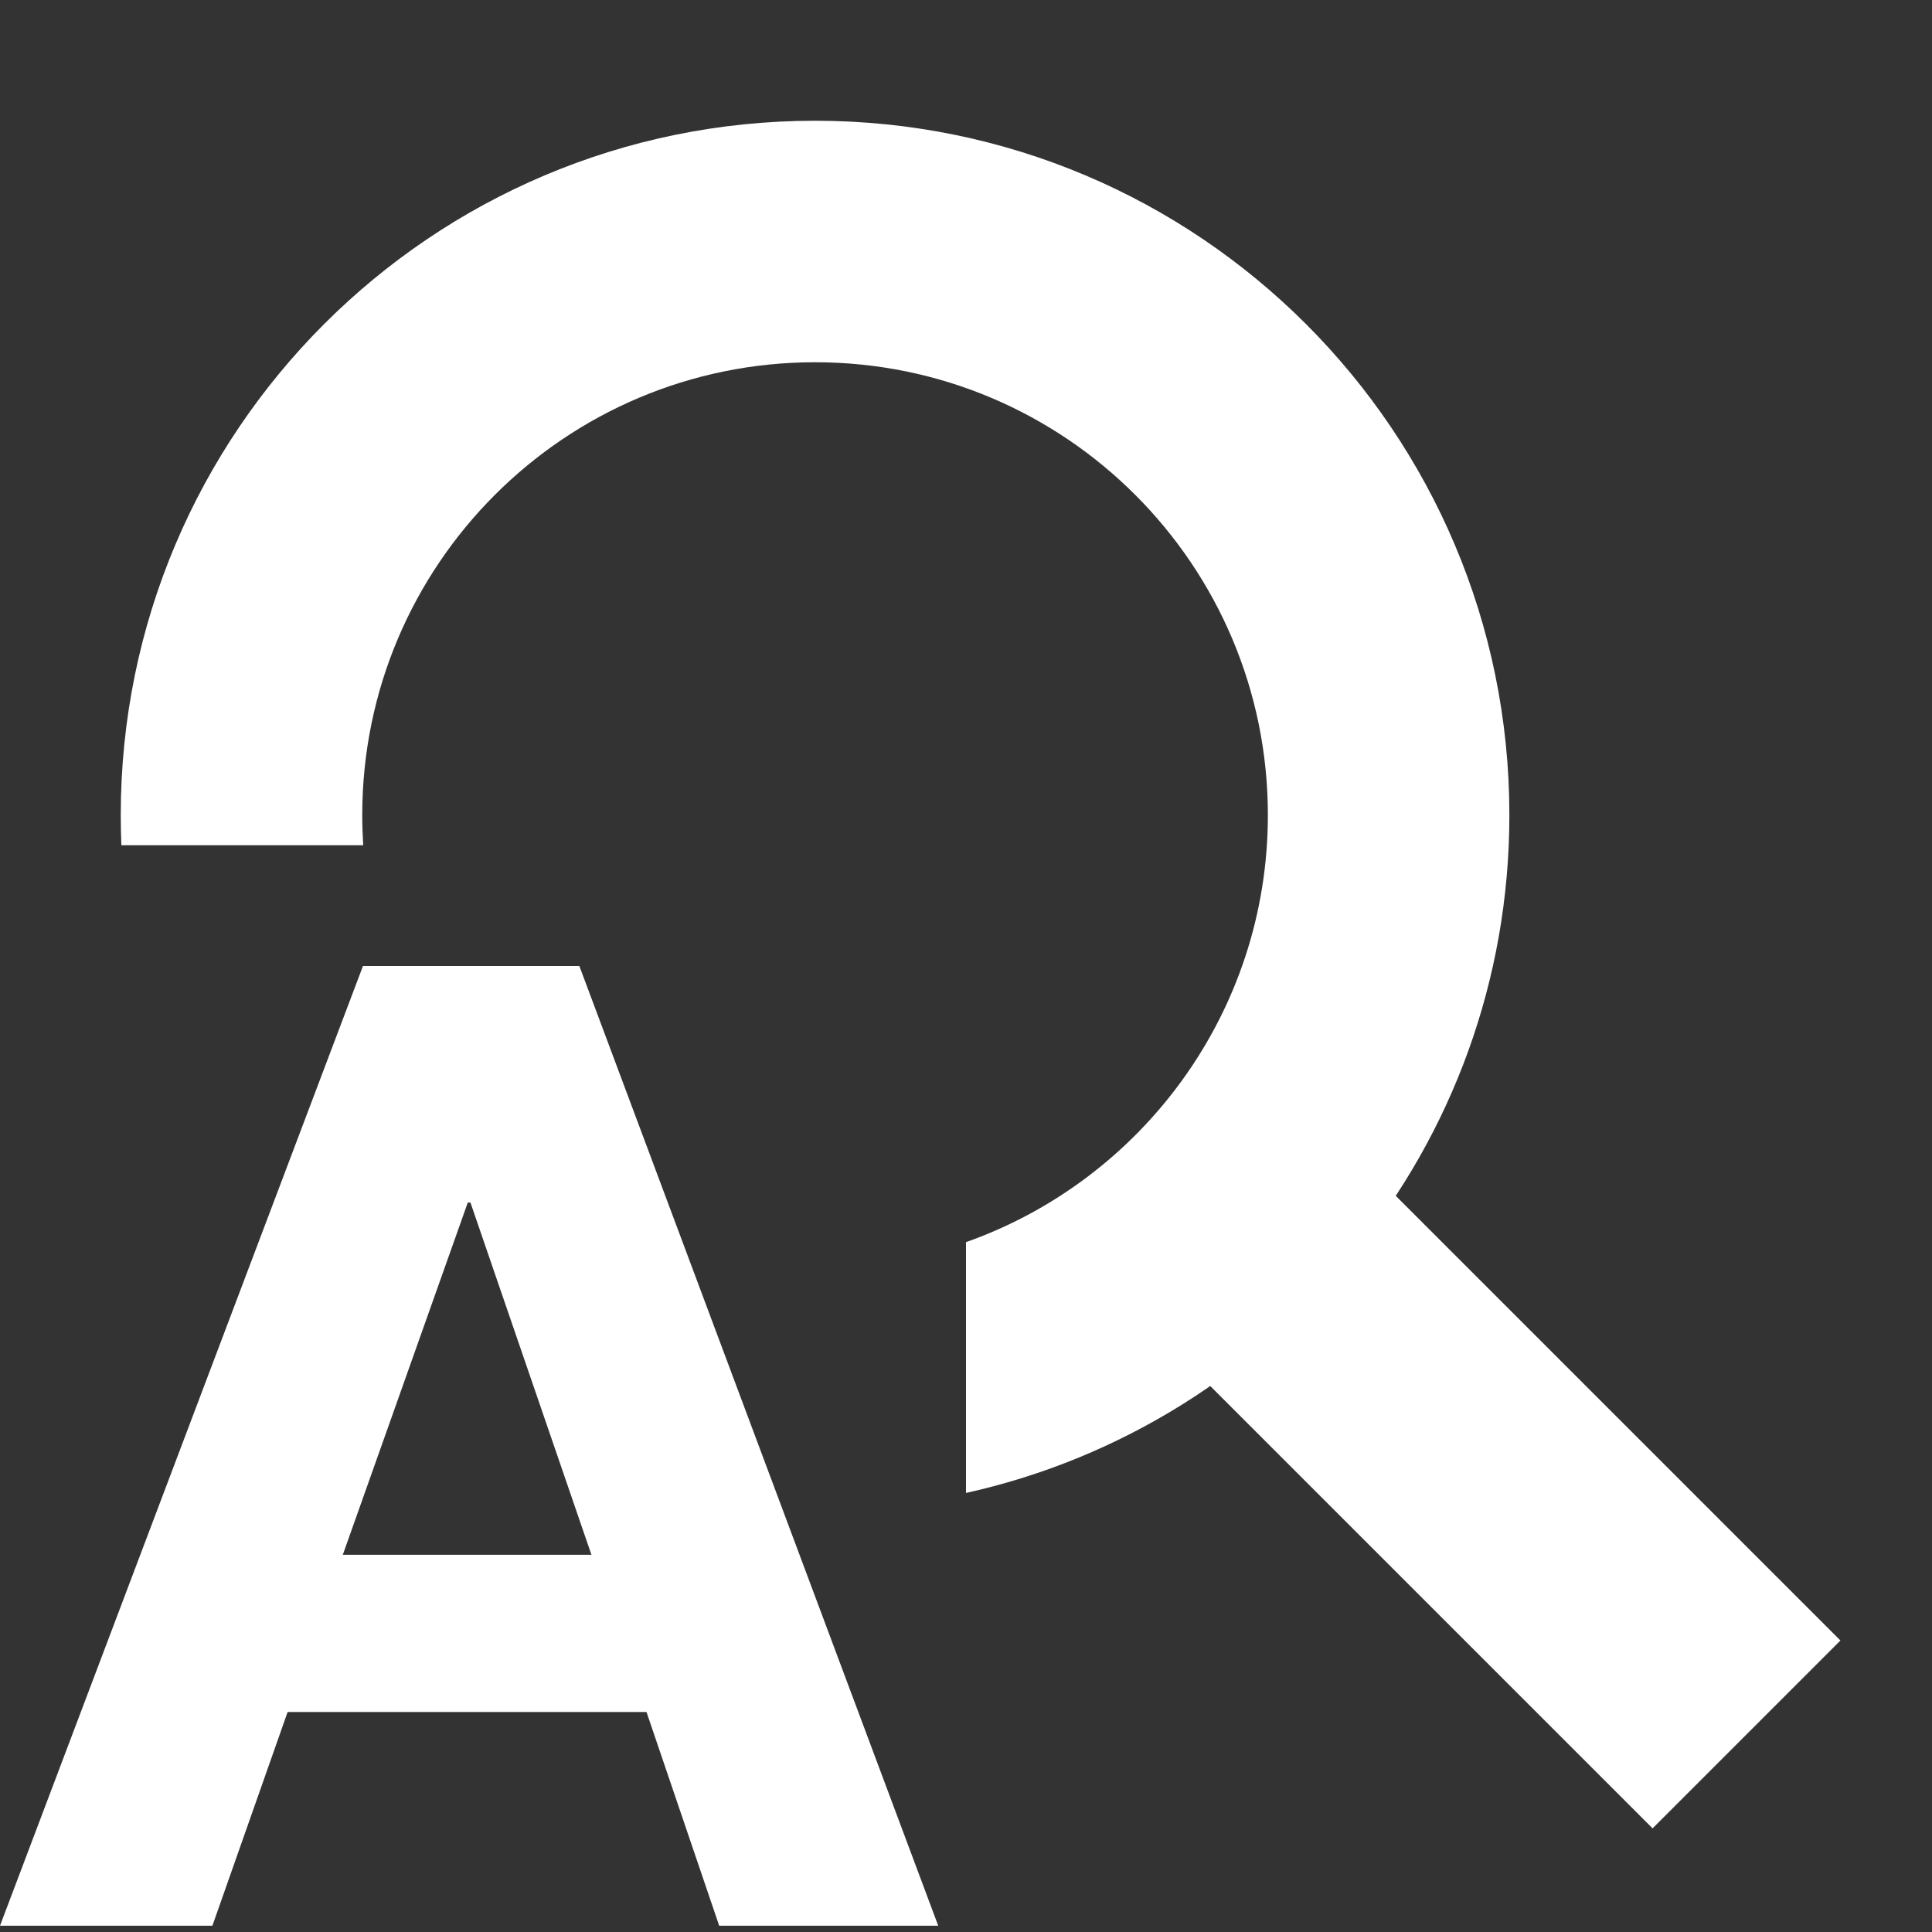 <svg xmlns="http://www.w3.org/2000/svg" width="16" height="16" viewBox="0 0 16 16">
  <rect x="0" y="0" width="16" height="16" fill="#333333" stroke="none"/>
  <g fill="none" fill-rule="evenodd">
    <rect width="2.2" height="6.242" x="11.157" y="9.036" fill="#FFFFFF" transform="rotate(-45 12.257 12.157)"/>
    <path fill="#FFFFFF" d="M1.005,7 C1.002,6.917 1,6.834 1,6.75 C1,3.574 3.574,1 6.75,1 C9.926,1 12.5,3.574 12.5,6.75 C12.5,9.496 10.575,11.793 8,12.364 L8,10.287 C9.456,9.772 10.5,8.383 10.5,6.75 C10.5,4.679 8.821,3 6.75,3 C4.679,3 3,4.679 3,6.75 C3,6.834 3.003,6.917 3.008,7 L1.005,7 Z"/>
    <path fill="#FFFFFF" d="M2.839,12.876 L4.898,12.876 L3.896,9.959 L3.874,9.959 L2.839,12.876 Z M3.006,8 L4.798,8 L7.77,15.948 L5.956,15.948 L5.354,14.178 L2.382,14.178 L1.759,15.948 L0,15.948 L3.006,8 Z"/>
  </g>
</svg>
